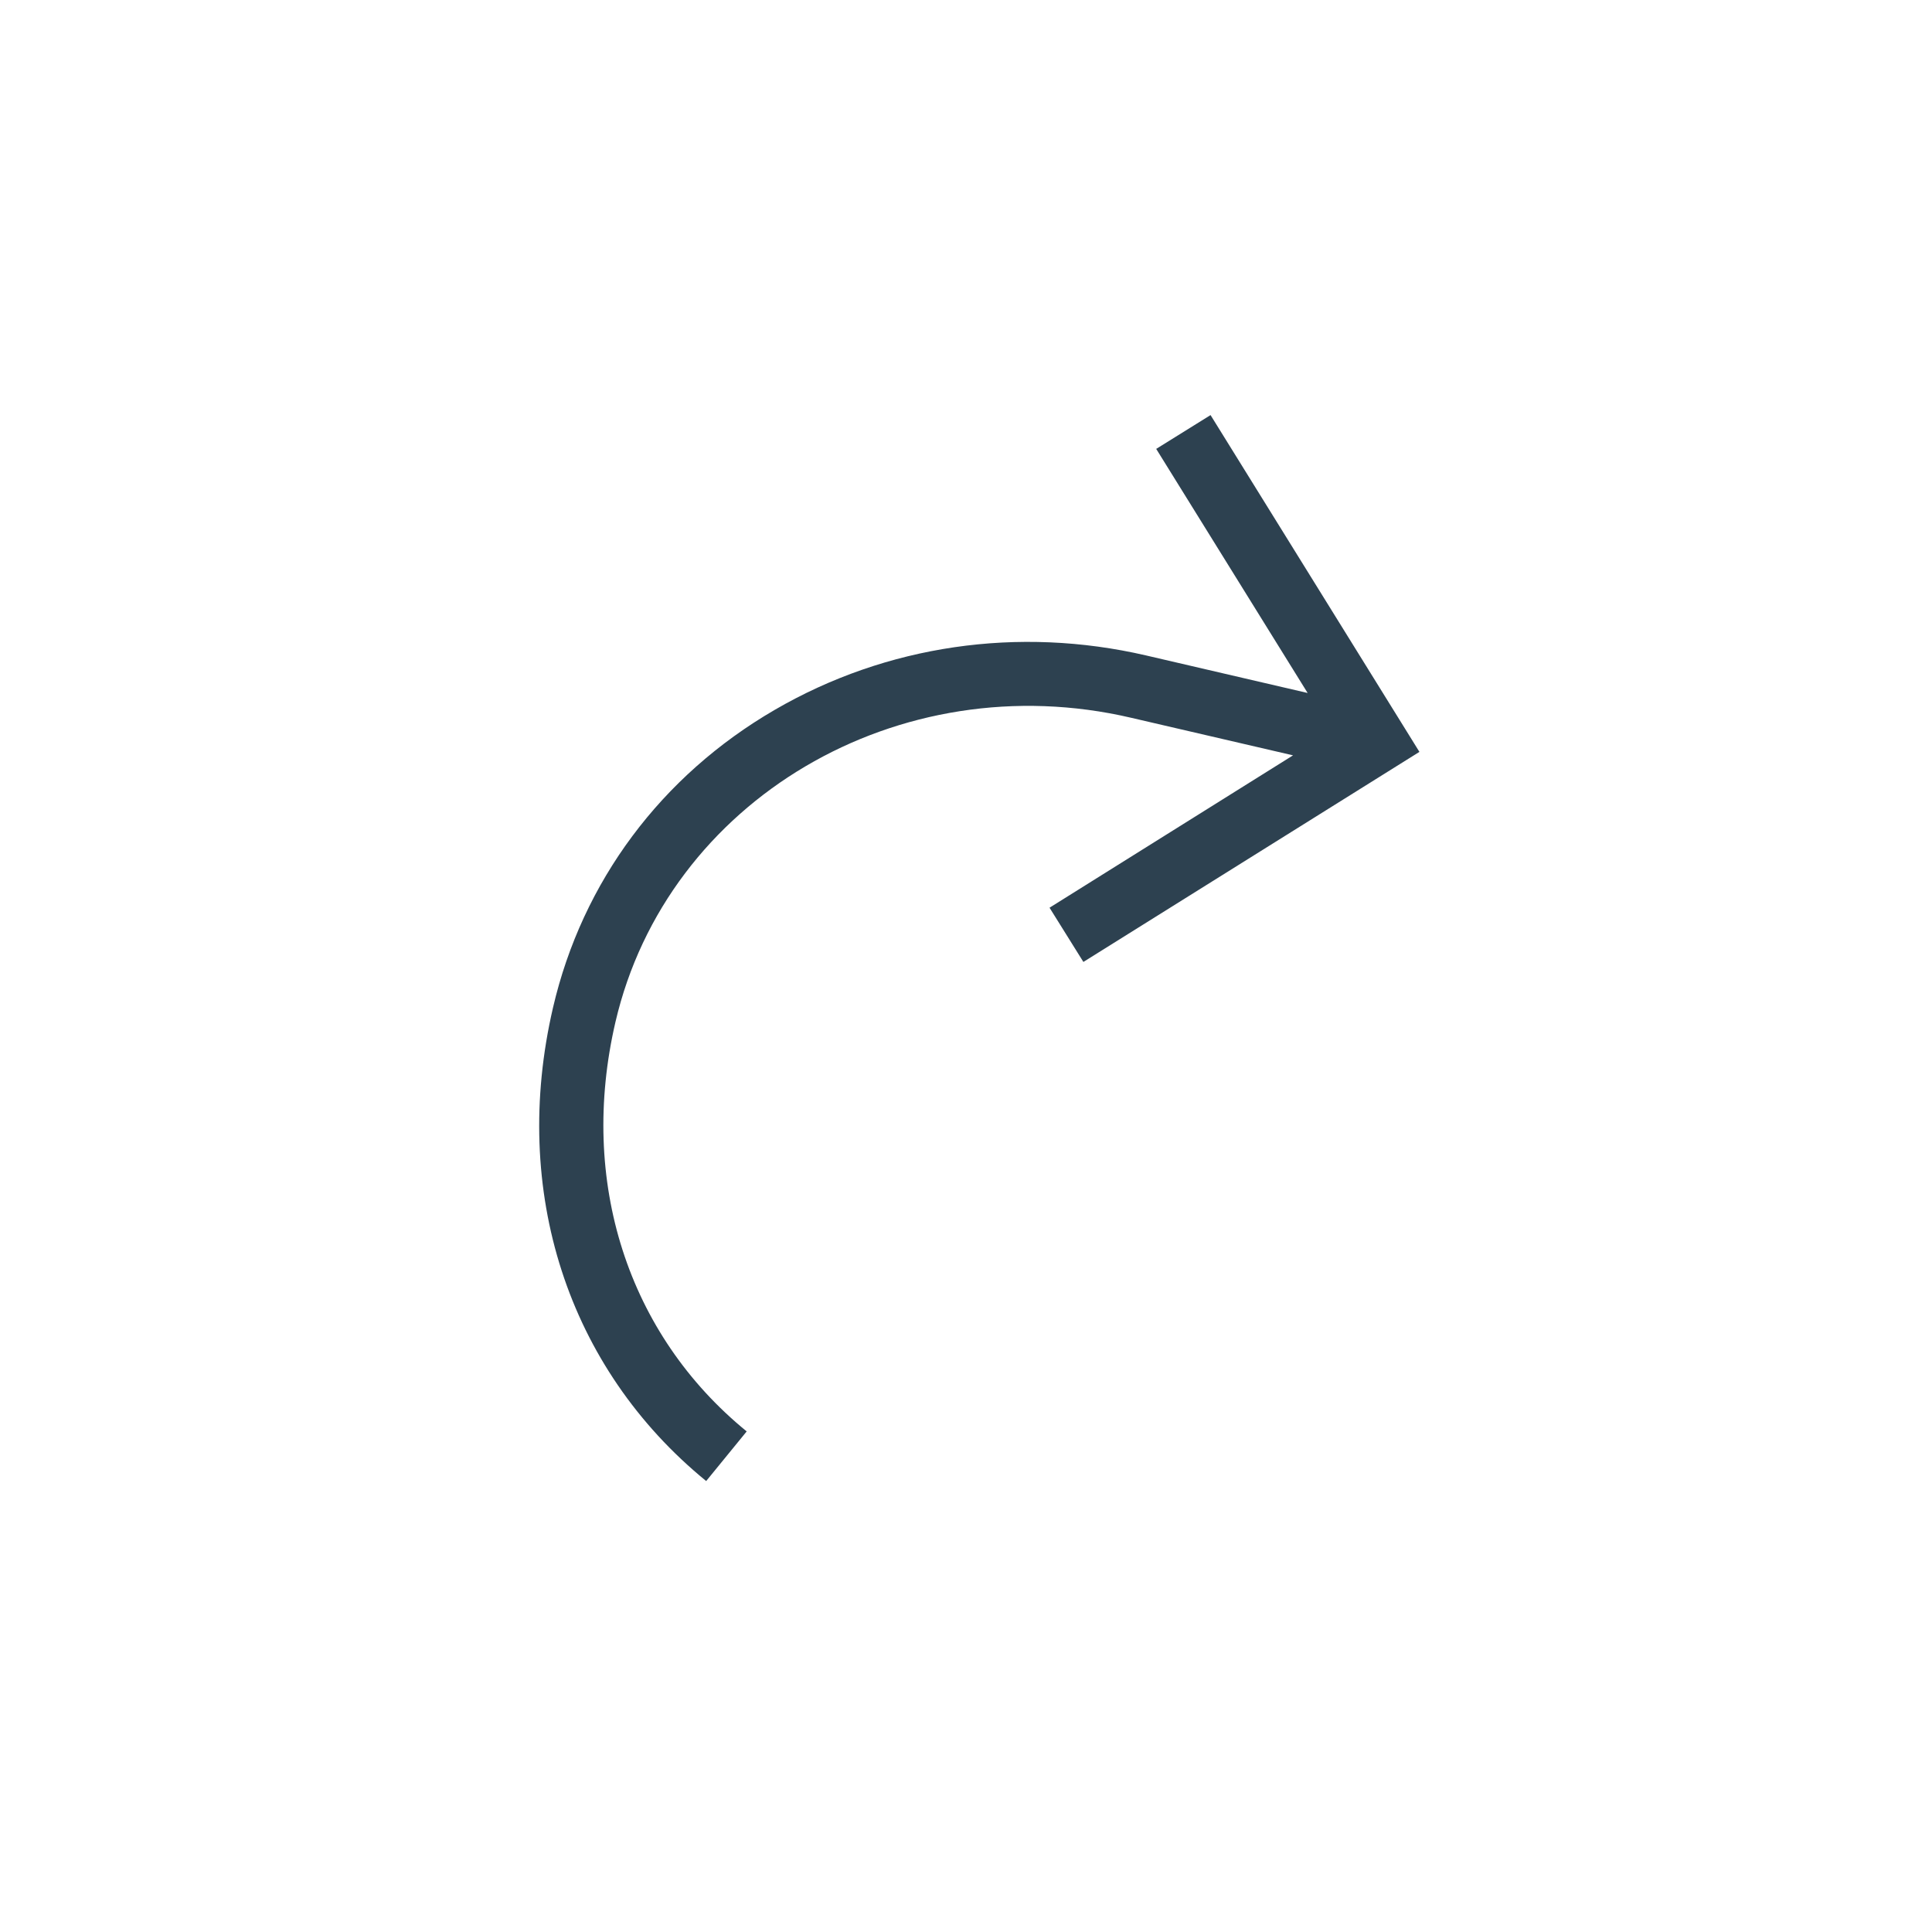 <svg xmlns="http://www.w3.org/2000/svg" width="29" height="29" viewBox="0 0 29 29" class="symbol symbol-redo2_v2 btn-symbol"><g id="top_bar_redo" fill="#2d4150" fill-rule="evenodd" stroke="none" stroke-width="1px"><path id="Fill-1" d="M18.17 6.231l-.815.507 2.273 3.664-2.427-.564c-1.916-.443-3.894-.157-5.57.816-1.706.99-2.89 2.578-3.33 4.47-.64 2.753.22 5.41 2.299 7.107l.608-.745c-1.788-1.459-2.525-3.756-1.97-6.145.775-3.33 4.25-5.384 7.745-4.566l2.426.563-3.655 2.287.508.814 5.044-3.153-3.135-5.055z" stroke="none" fill="#2d4150" stroke-width="1px"></path></g></svg>